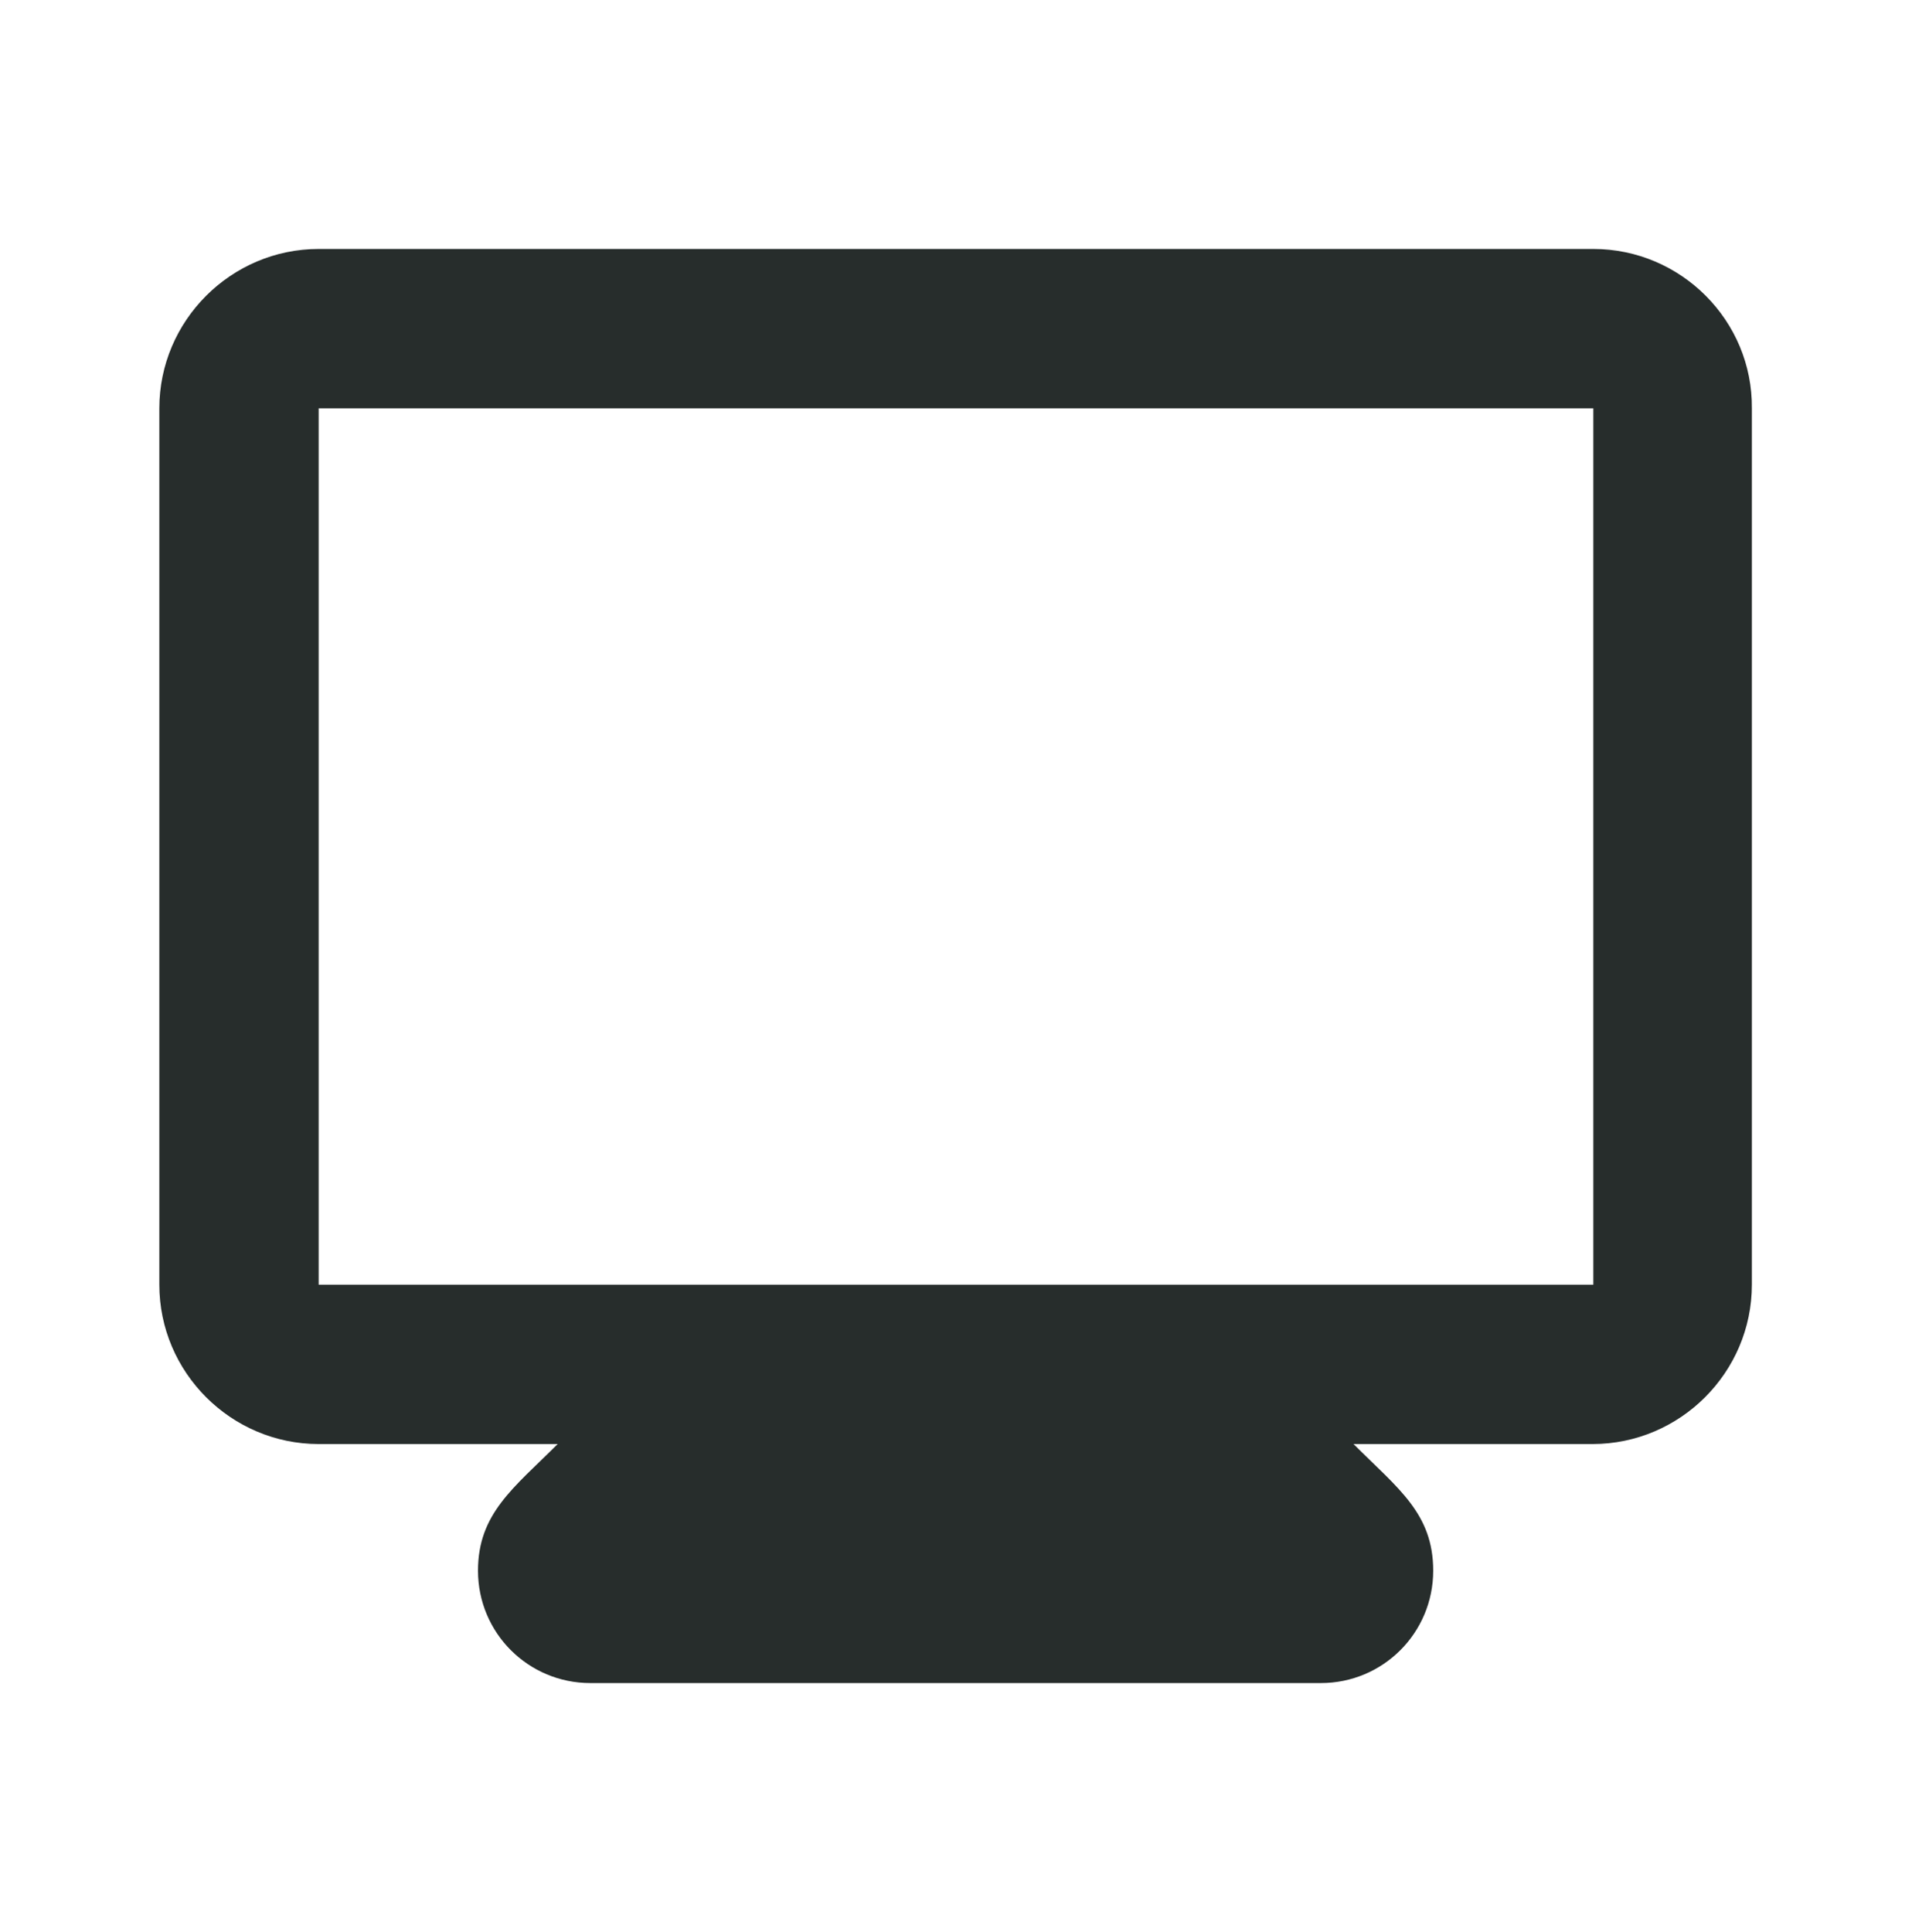 <svg xmlns="http://www.w3.org/2000/svg" width="96" height="97" viewBox="0 0 96 97" fill="none">
  <g clip-path="url(#clip0_100_87)">
    <path d="M80 12.5H16C11.6 12.5 8 16.1 8 20.5V64.5C8 68.9 11.6 72.5 16 72.5H28C25.8 74.7 24 75.98 24 78.86C24 81.98 26.52 84.5 29.64 84.5H66.32C69.44 84.5 71.96 81.98 71.96 78.86C71.96 75.98 70.2 74.74 67.96 72.5H79.96C84.36 72.5 87.96 68.9 87.96 64.5V20.5C88 16.1 84.4 12.5 80 12.5ZM80 64.5H16V20.5H80V64.5Z" fill="#272D2C"/>
  </g>
  <defs>
    <clipPath id="clip0_100_87">
      <rect width="96" height="96" fill="white" transform="translate(0 0.5)"/>
    </clipPath>
  </defs>
</svg>